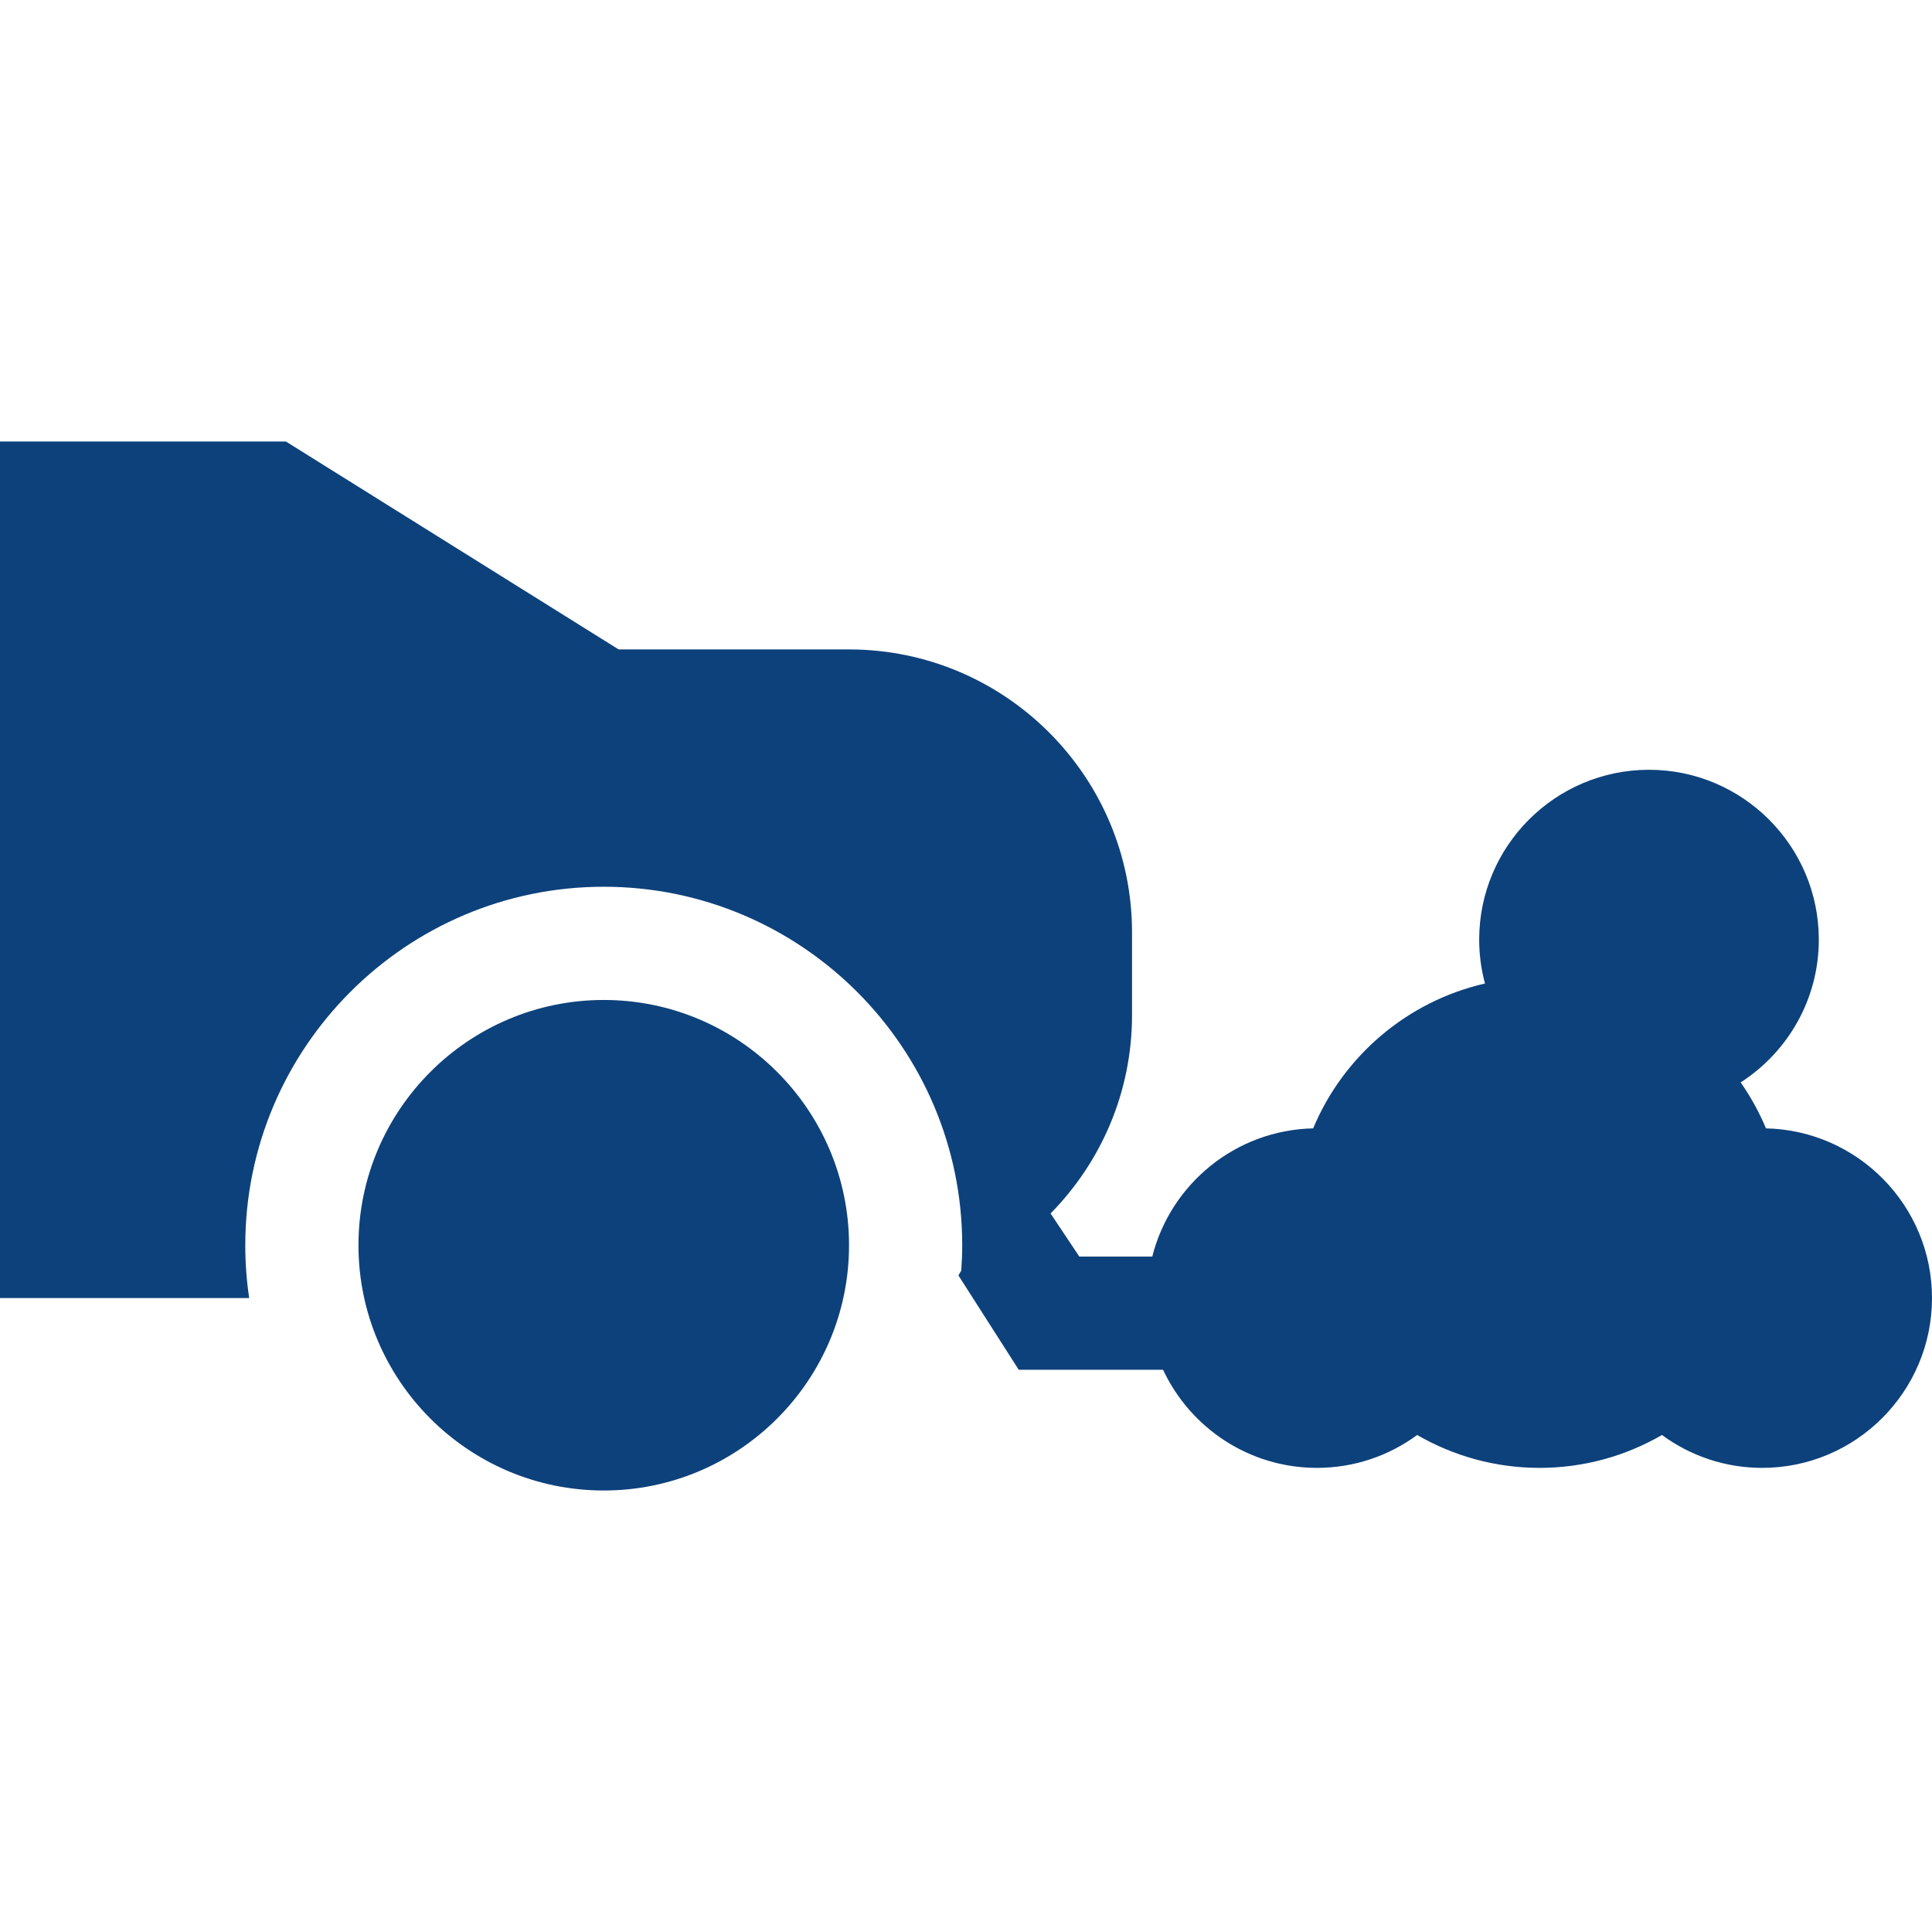 <svg width="48" height="48" viewBox="0 0 48 48" fill="none" xmlns="http://www.w3.org/2000/svg">
<path d="M43.875 28.034C43.706 27.629 43.494 27.247 43.246 26.892C44.413 26.141 45.188 24.832 45.188 23.344C45.188 21.018 43.295 19.125 40.969 19.125C38.642 19.125 36.75 21.018 36.75 23.344C36.75 23.721 36.8 24.087 36.894 24.435C34.961 24.877 33.375 26.238 32.625 28.034C30.696 28.076 29.082 29.419 28.628 31.219H26.815L26.101 30.148C27.352 28.878 28.125 27.138 28.125 25.219V23.166C28.125 19.289 24.971 16.135 21.094 16.135H15.37L7.103 10.969H0V32.25H6.191C6.127 31.822 6.094 31.383 6.094 30.938C6.094 26.027 10.089 22.031 15 22.031C19.911 22.031 23.906 26.027 23.906 30.938C23.906 31.15 23.897 31.359 23.882 31.568L23.812 31.688L25.31 34.031H28.896C29.569 35.47 31.029 36.469 32.719 36.469C33.65 36.469 34.511 36.165 35.209 35.652C36.105 36.17 37.143 36.469 38.25 36.469C39.357 36.469 40.395 36.171 41.291 35.652C41.989 36.165 42.85 36.469 43.781 36.469C46.108 36.469 48 34.576 48 32.25C48 29.955 46.158 28.084 43.875 28.034Z" fill="#0D417B"/>
<path d="M15 24.844C11.64 24.844 8.906 27.578 8.906 30.938C8.906 34.298 11.64 37.031 15 37.031C18.36 37.031 21.094 34.298 21.094 30.938C21.094 27.578 18.36 24.844 15 24.844Z" fill="#0D417B"/>
</svg>
